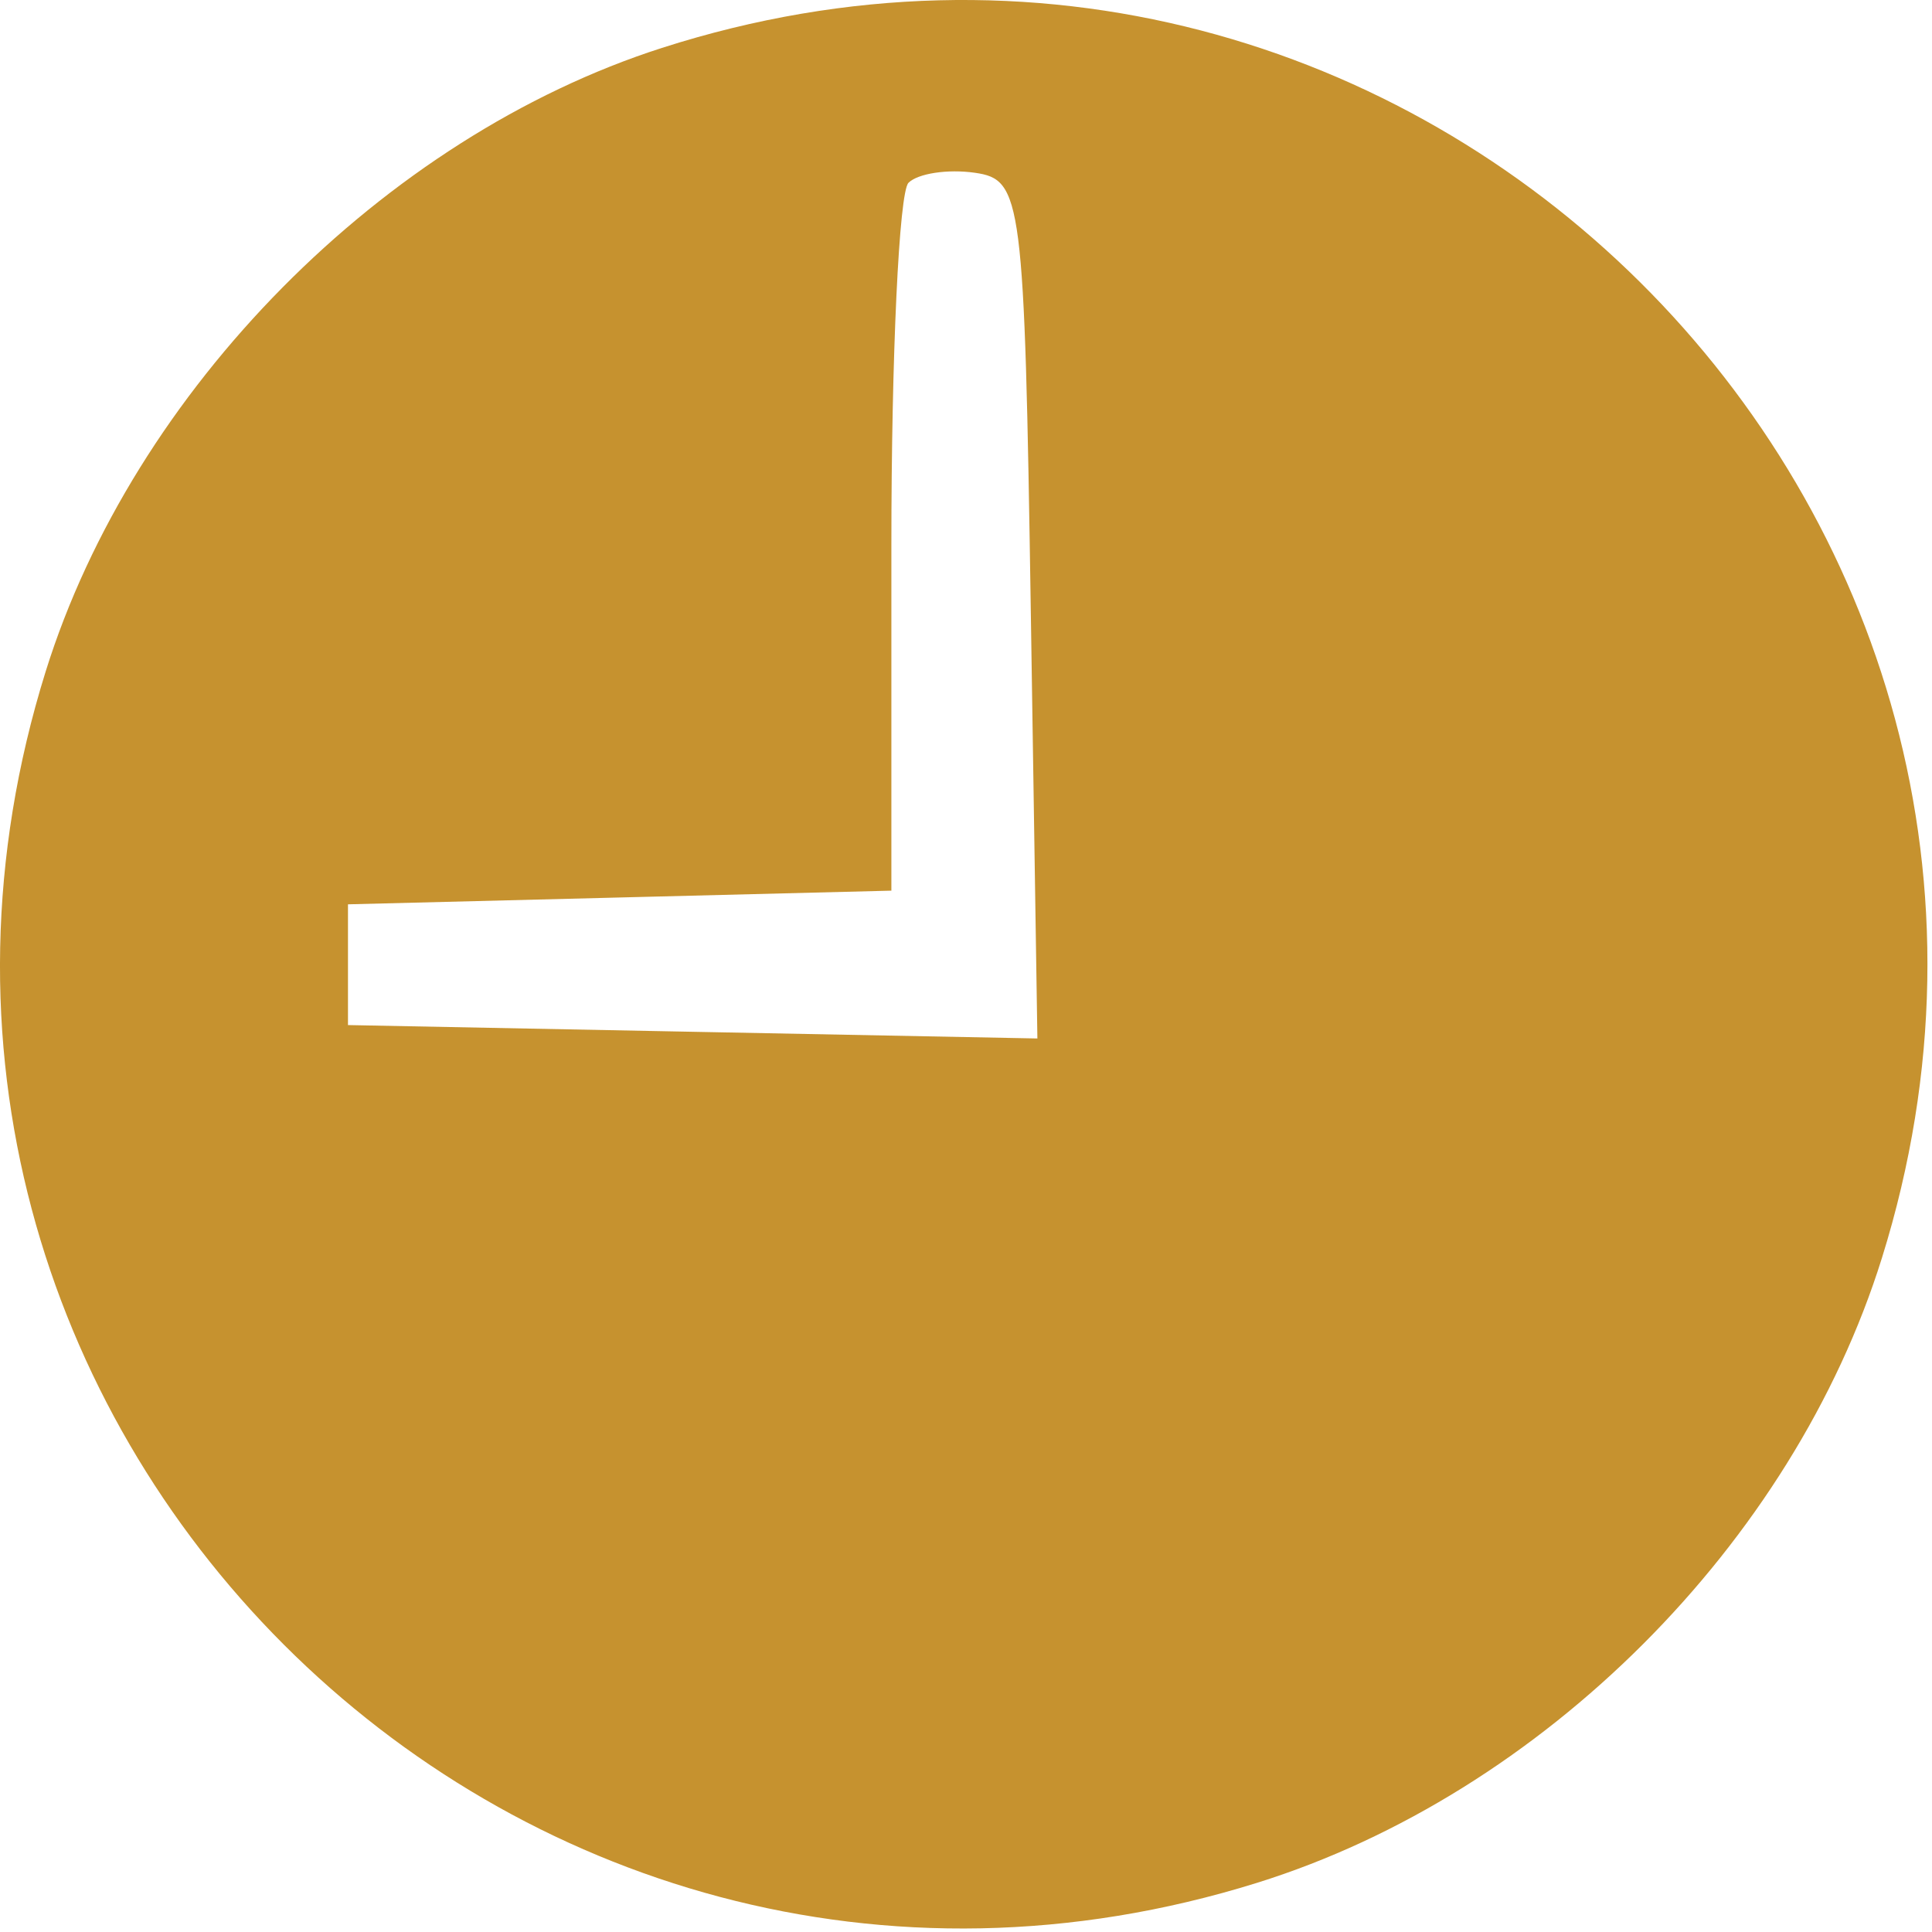 <svg width="80" height="80" viewBox="0 0 80 80" fill="none" xmlns="http://www.w3.org/2000/svg">
<path fill-rule="evenodd" clip-rule="evenodd" d="M27.409 1.984C15.878 5.684 5.526 16.158 1.892 27.801C-7.761 58.733 21.122 87.616 52.054 77.963C63.874 74.273 74.236 63.911 77.926 52.091C87.609 21.063 58.361 -7.948 27.409 1.984ZM37.618 7.57C37.228 7.96 36.91 14.715 36.91 22.58V36.88L25.659 37.163L14.409 37.446V39.946V42.446L28.682 42.724L42.956 43.001L42.682 25.224C42.42 8.193 42.324 7.434 40.368 7.154C39.245 6.993 38.008 7.181 37.618 7.57Z" fill="#C6922F"/>
</svg>
